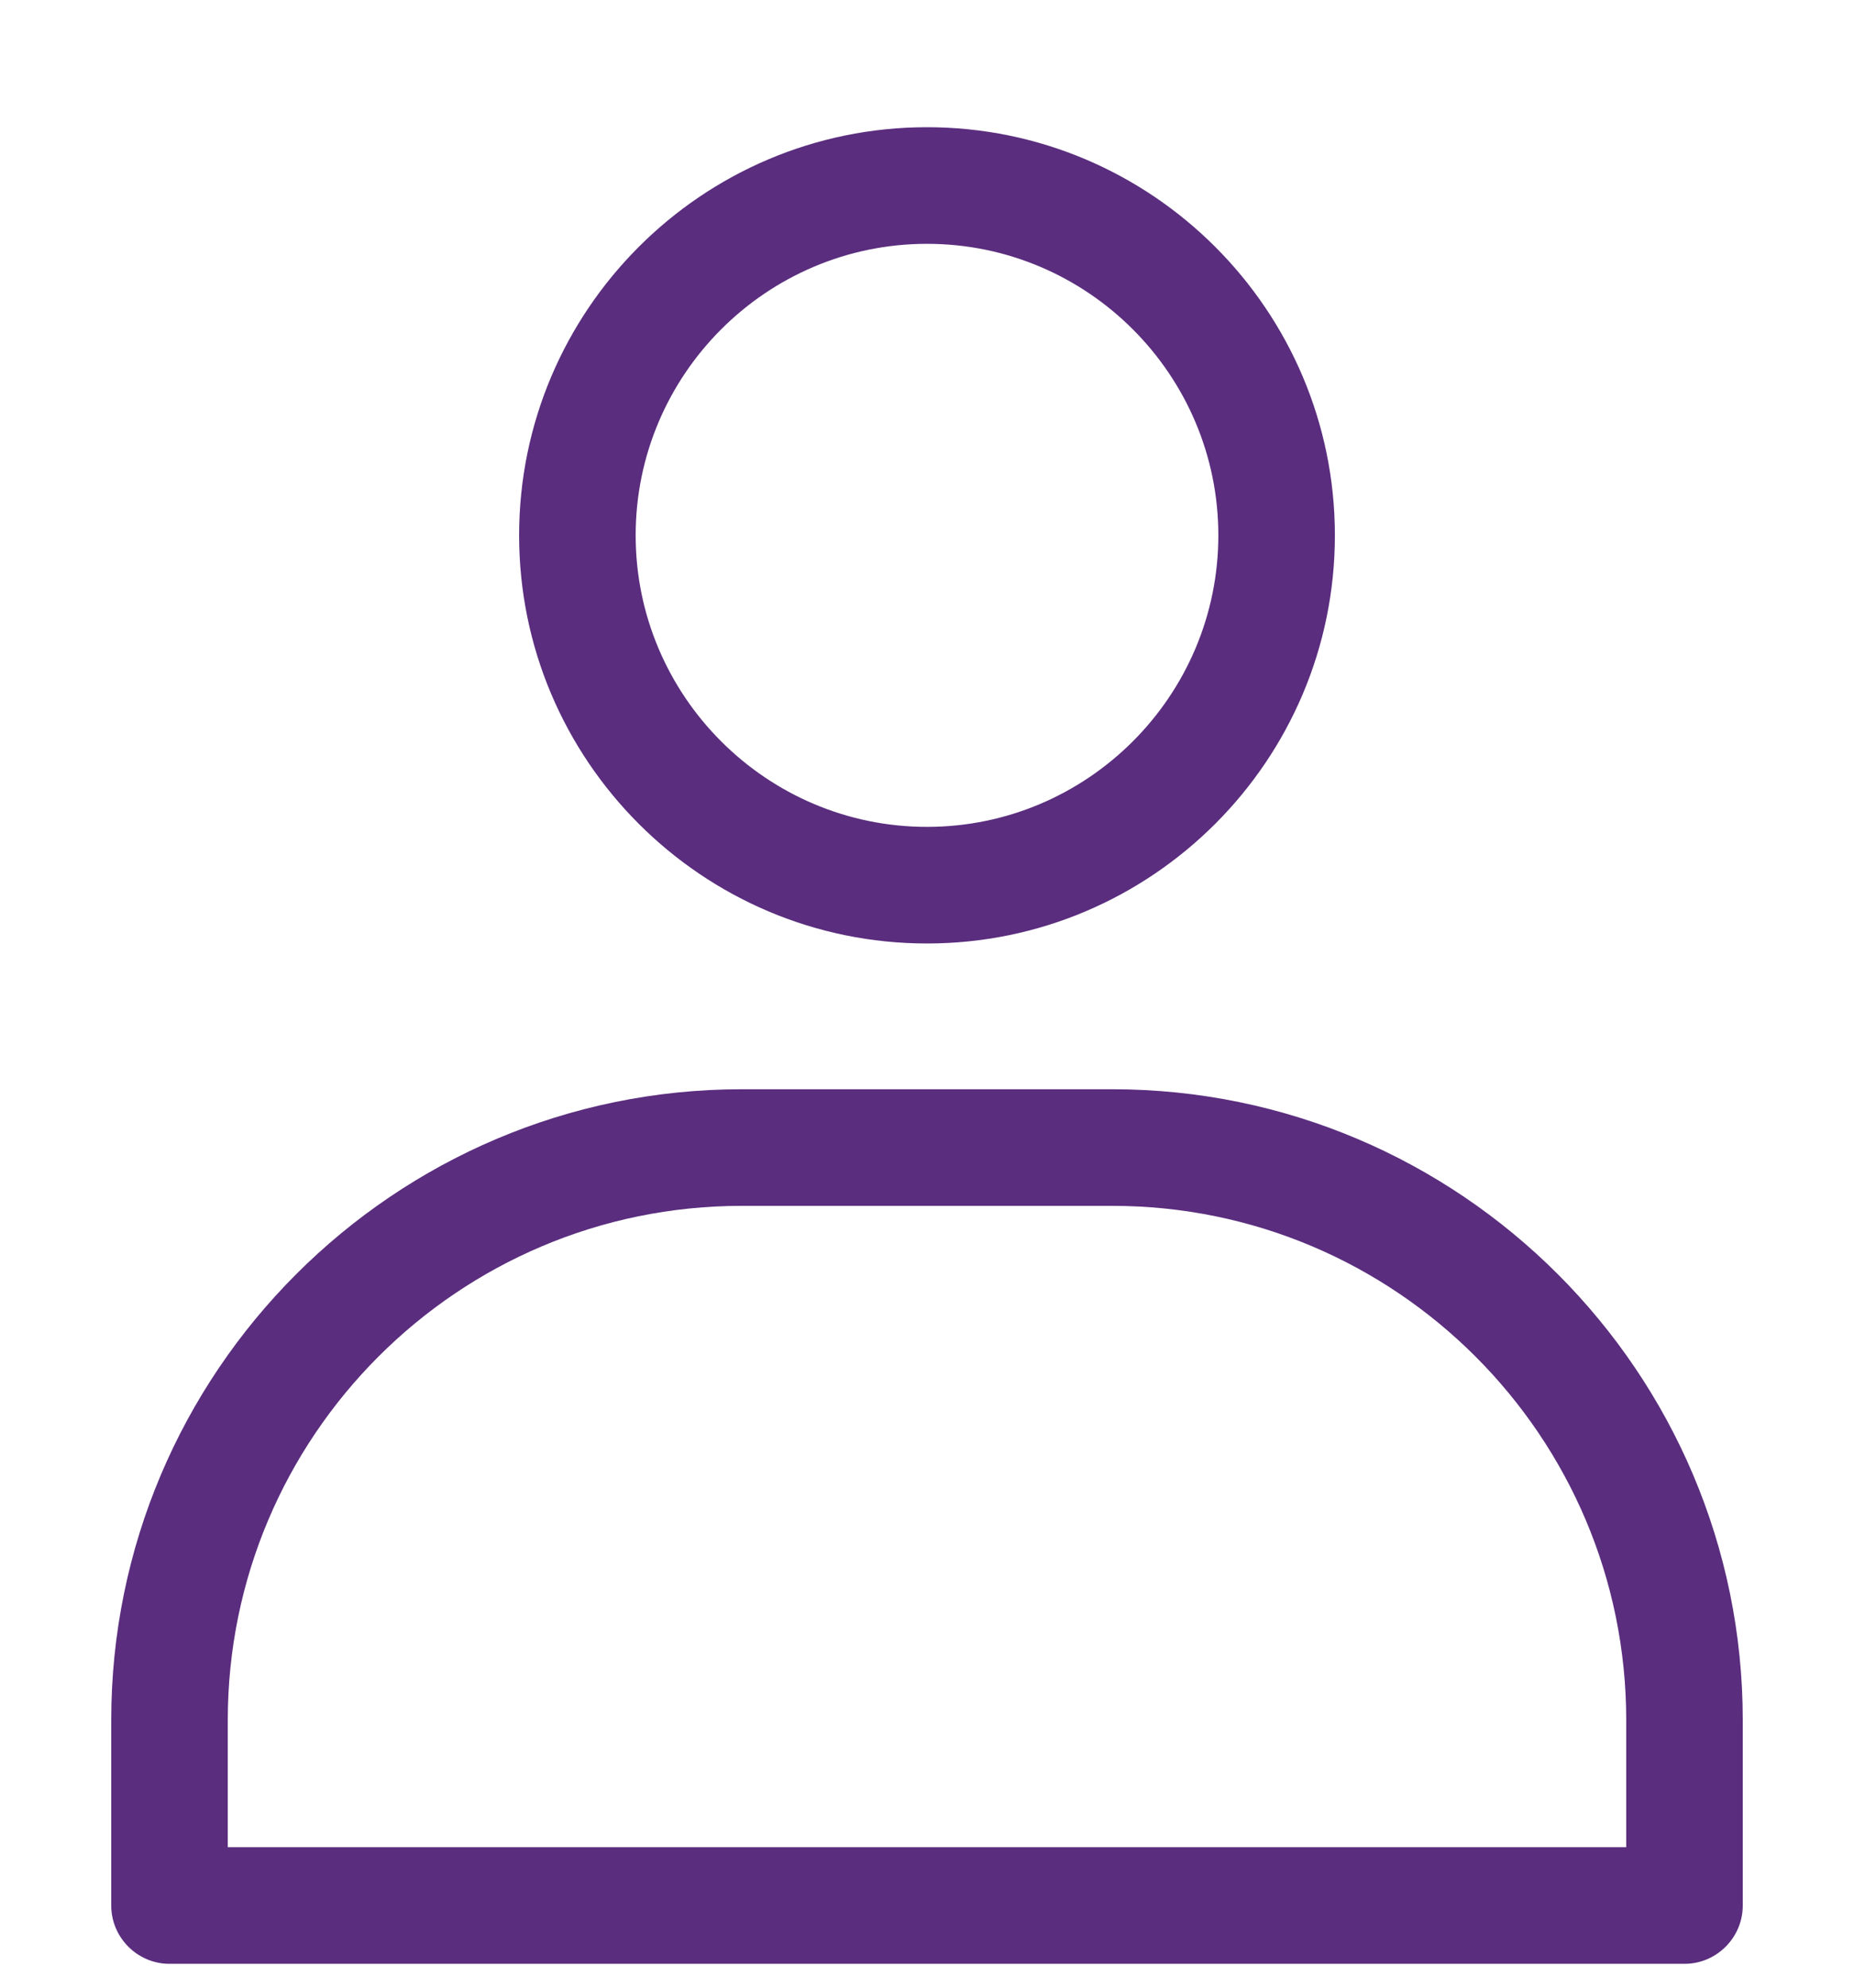 <svg width="14" height="15" viewBox="0 0 14 15" fill="none" xmlns="http://www.w3.org/2000/svg">
<path d="M10.08 4.04C10.08 2.342 8.698 0.96 7 0.96C5.302 0.96 3.92 2.342 3.92 4.04C3.92 5.738 5.302 7.12 7 7.12C8.698 7.12 10.08 5.738 10.08 4.04ZM4.8 4.04C4.8 2.828 5.788 1.84 7 1.84C8.212 1.84 9.2 2.828 9.2 4.04C9.2 5.252 8.212 6.24 7 6.24C5.788 6.24 4.8 5.252 4.8 4.04Z" fill="#5A2D7E"/>
<path d="M0.84 12.981V14.38C0.84 14.622 1.038 14.82 1.28 14.82H12.72C12.962 14.82 13.16 14.622 13.16 14.38V12.981C13.16 10.356 11.024 8.22 8.399 8.22H5.601C2.976 8.22 0.84 10.356 0.84 12.981ZM5.601 9.1H8.399C10.54 9.1 12.28 10.84 12.28 12.981V13.94H1.72V12.981C1.72 10.84 3.46 9.1 5.601 9.1Z" fill="#5A2D7E"/>
</svg>
